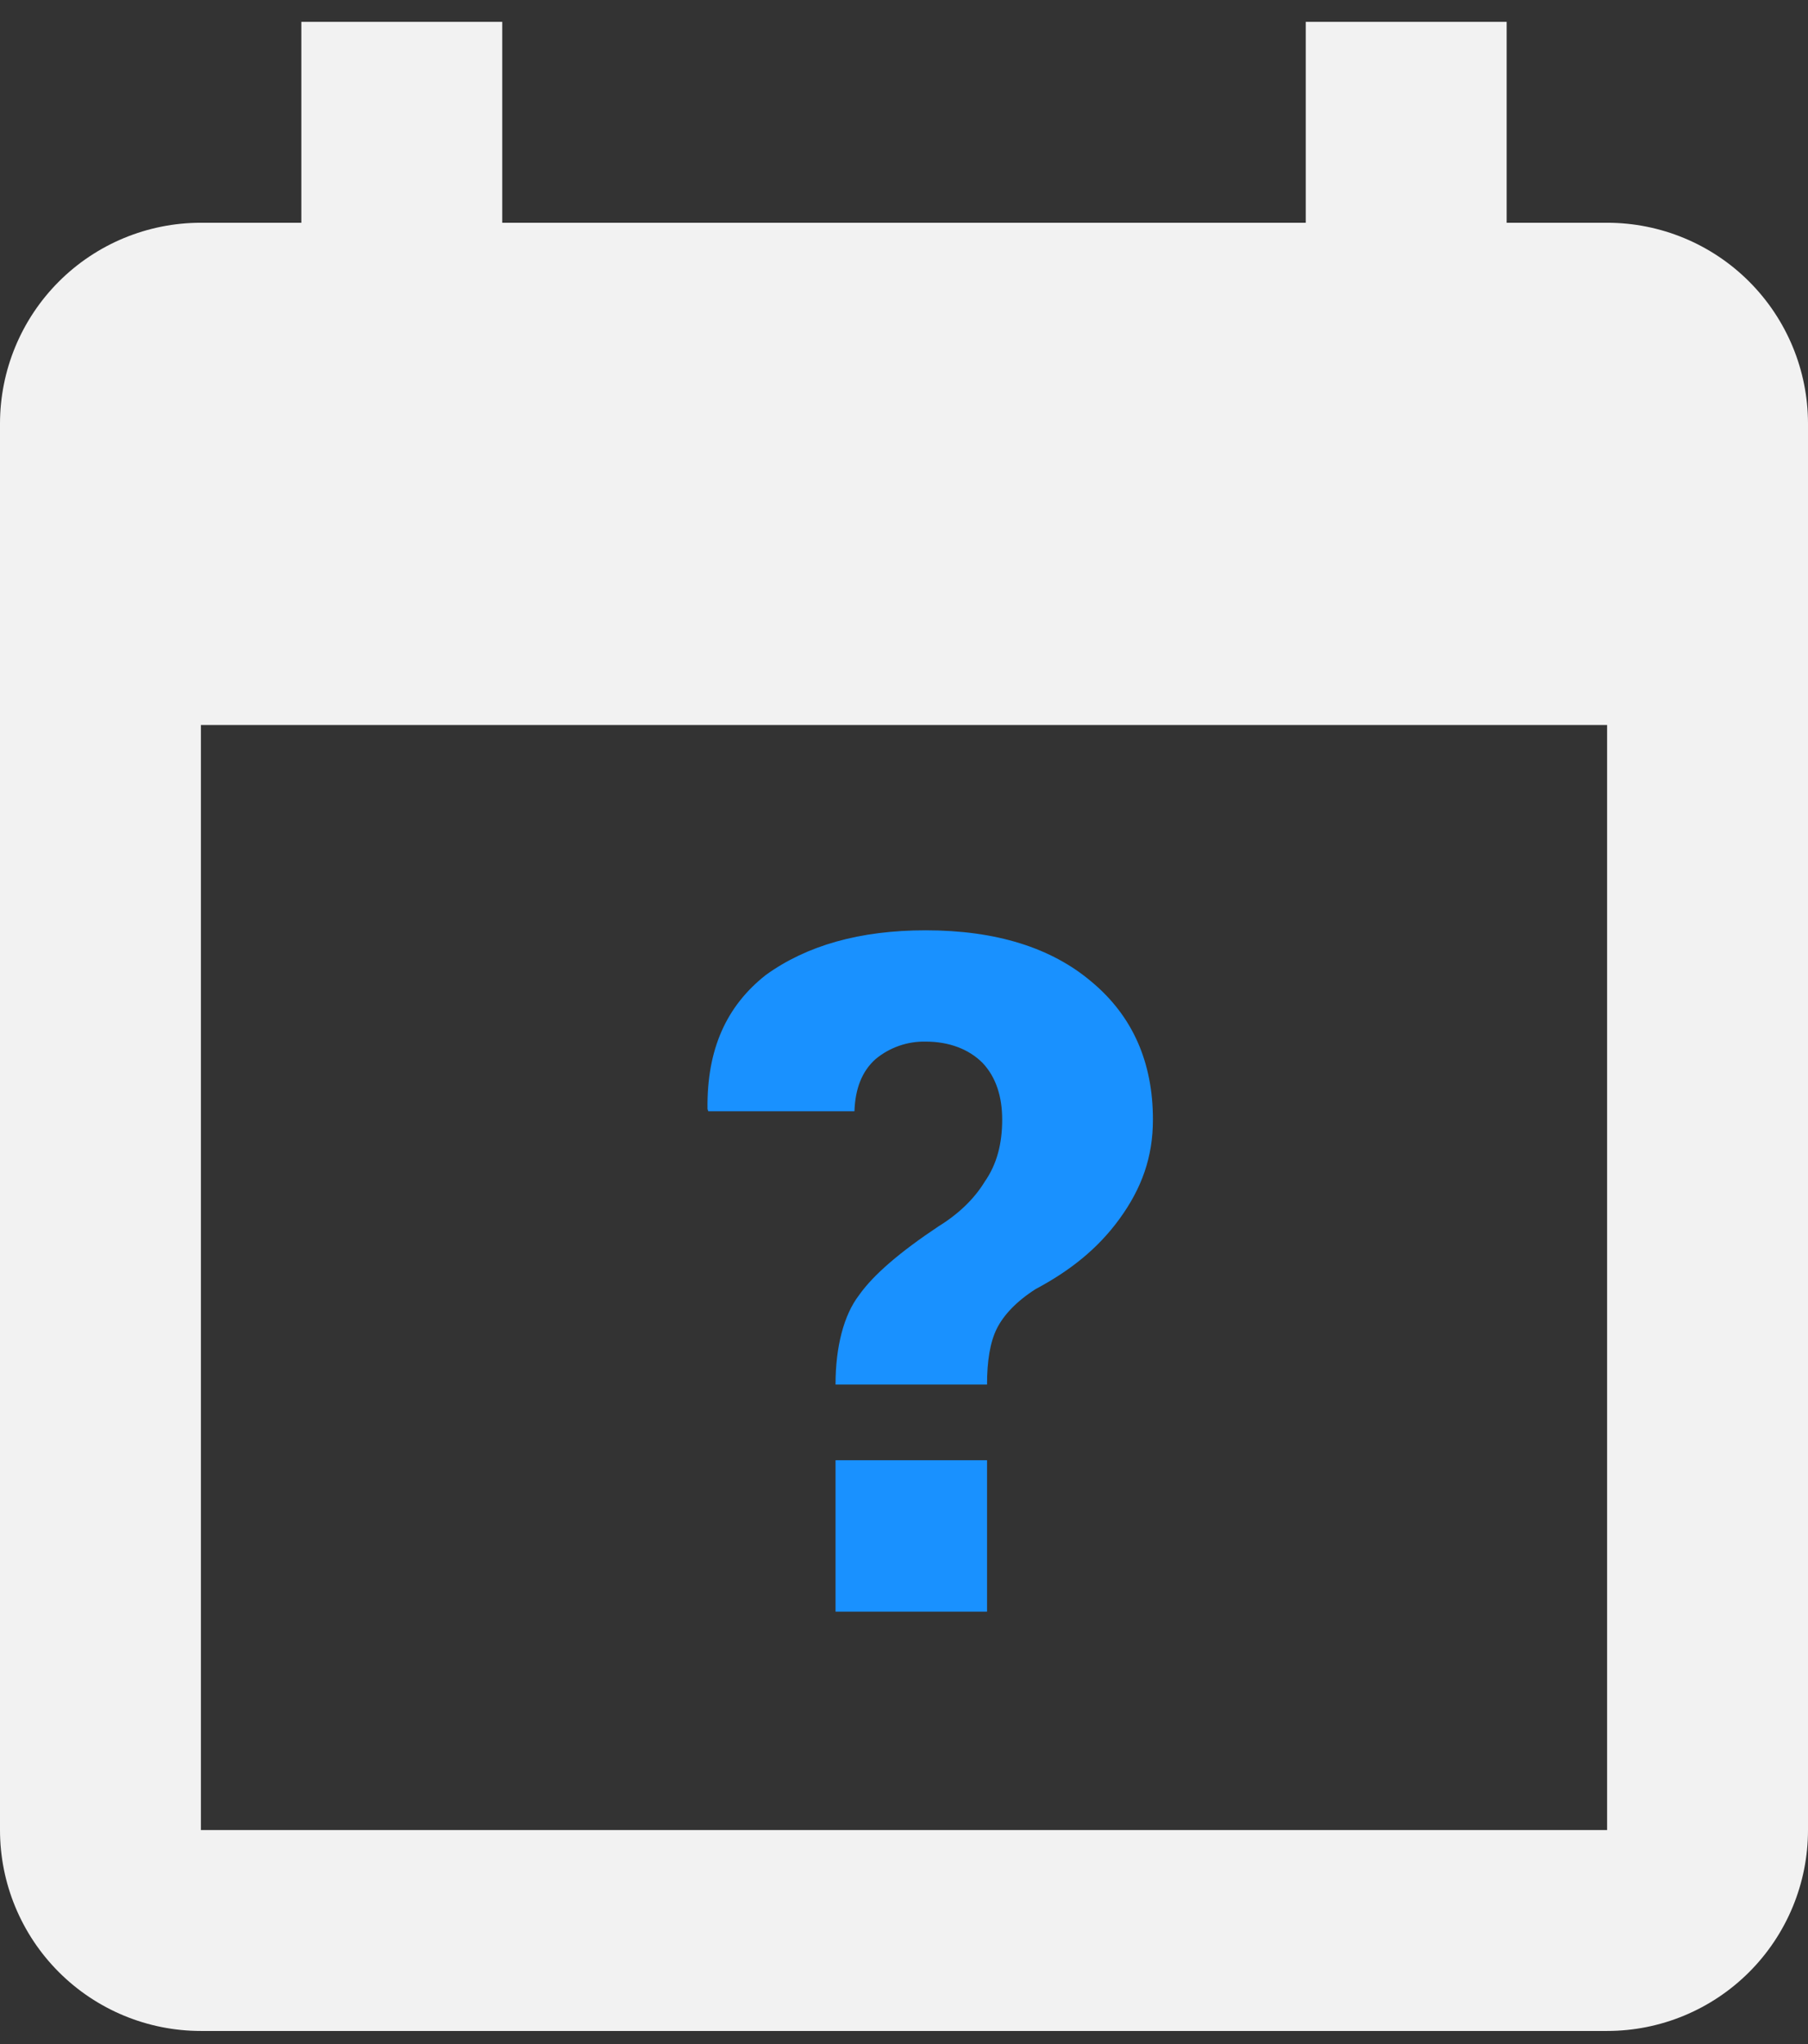 <svg width="69" height="78" viewBox="0 0 69 78" fill="none" xmlns="http://www.w3.org/2000/svg">
<rect x="0" y="0" width="69" height="78" fill="#333333" stroke="none"/>
<g clip-path="url(#clip0_10954_56961)">
<path d="M11.5 0.833V8.5H7.667C5.633 8.5 3.683 9.307 2.246 10.745C0.808 12.183 0 14.133 0 16.166V69.833C0 71.866 0.808 73.816 2.246 75.254C3.683 76.692 5.633 77.5 7.667 77.5H61.333C63.367 77.5 65.317 76.692 66.754 75.254C68.192 73.816 69 71.866 69 69.833V16.166C69 14.133 68.192 12.183 66.754 10.745C65.317 9.307 63.367 8.5 61.333 8.5H57.5V0.833H49.833V8.5H19.167V0.833H11.5ZM7.667 27.666H61.333V69.833H7.667V27.666Z" fill="#F2F2F2"/>
<path d="M29.227 37.204C30.788 36.078 32.812 35.5 35.327 35.5C38.016 35.5 40.126 36.164 41.658 37.464C43.219 38.764 44 40.527 44 42.722C44 44.167 43.566 45.351 42.728 46.507C41.89 47.662 40.82 48.5 39.519 49.193C38.796 49.656 38.305 50.176 38.044 50.696C37.784 51.216 37.669 51.938 37.669 52.833H31.887C31.887 51.389 32.205 50.176 32.783 49.424C33.332 48.644 34.344 47.778 35.818 46.796C36.57 46.333 37.177 45.756 37.582 45.091C38.044 44.427 38.247 43.647 38.247 42.722C38.247 41.856 38.016 41.104 37.495 40.556C36.975 40.036 36.223 39.747 35.327 39.747C34.632 39.732 33.954 39.968 33.419 40.411C32.898 40.873 32.638 41.538 32.609 42.404H27.03L27.001 42.318C26.972 40.036 27.724 38.389 29.227 37.204Z" fill="#1991FF"/>
<path d="M31.887 61.5V55.722H37.669V61.5H31.887Z" fill="#1991FF"/>
</g>
<defs>
<clipPath id="clip0_10954_56961">
<rect width="69" height="78" fill="white"/>
</clipPath>
</defs>
</svg>
